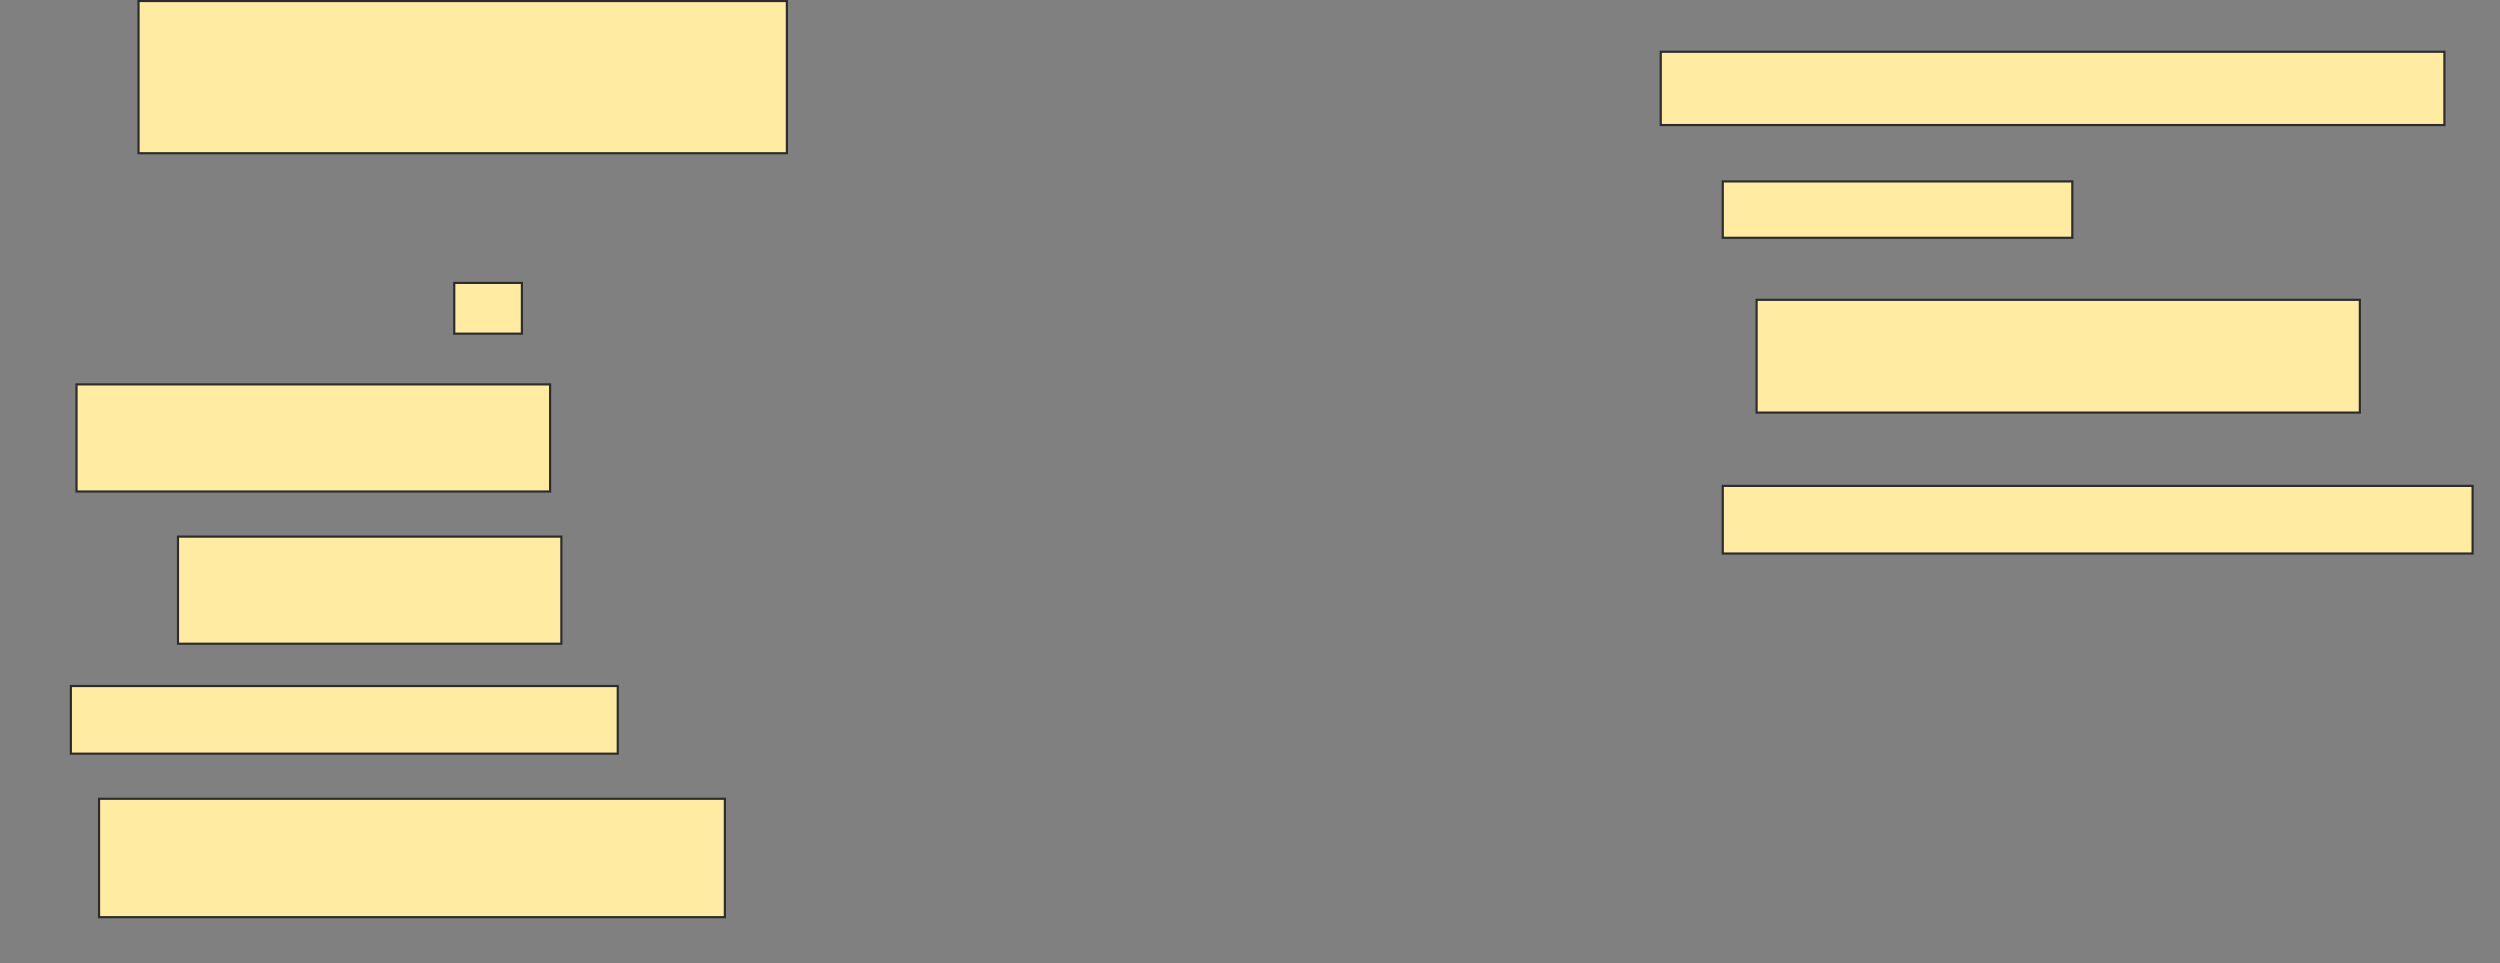 <svg height="438" width="1137" xmlns="http://www.w3.org/2000/svg">
 <rect width="100%" height="100%" fill="#808080" stroke="none"/>
 <!-- Created with Image Occlusion Enhanced -->
 <g>
  <title>Labels</title>
 </g>
 <g>
  <title>Masks</title>
  <rect fill="#FFEBA2" height="69.231" id="10edfdcb12c64712aa7db1b45fd40783-ao-1" stroke="#2D2D2D" width="294.872" x="63" y="0.462"/>
  <rect fill="#FFEBA2" height="33.333" id="10edfdcb12c64712aa7db1b45fd40783-ao-2" stroke="#2D2D2D" width="356.41" x="755.308" y="23.538"/>
  
  <rect fill="#FFEBA2" height="23.077" id="10edfdcb12c64712aa7db1b45fd40783-ao-4" stroke="#2D2D2D" width="30.769" x="206.59" y="128.667"/>
  <rect fill="#FFEBA2" height="25.641" id="10edfdcb12c64712aa7db1b45fd40783-ao-5" stroke="#2D2D2D" width="158.974" x="783.513" y="82.513"/>
  <rect fill="#FFEBA2" height="48.718" id="10edfdcb12c64712aa7db1b45fd40783-ao-6" stroke="#2D2D2D" width="215.385" x="34.795" y="174.82"/>
  <rect fill="#FFEBA2" height="51.282" id="10edfdcb12c64712aa7db1b45fd40783-ao-7" stroke="#2D2D2D" width="274.359" x="798.897" y="136.359"/>
  <rect fill="#FFEBA2" height="48.718" id="10edfdcb12c64712aa7db1b45fd40783-ao-8" stroke="#2D2D2D" width="174.359" x="80.949" y="244.051"/>
  <rect fill="#FFEBA2" height="30.769" id="10edfdcb12c64712aa7db1b45fd40783-ao-9" stroke="#2D2D2D" width="341.026" x="783.513" y="220.974"/>
  <rect fill="#FFEBA2" height="30.769" id="10edfdcb12c64712aa7db1b45fd40783-ao-10" stroke="#2D2D2D" width="248.718" x="32.231" y="312"/>
  <rect fill="#FFEBA2" height="53.846" id="10edfdcb12c64712aa7db1b45fd40783-ao-11" stroke="#2D2D2D" width="284.615" x="45.051" y="363.282"/>
 </g>
</svg>